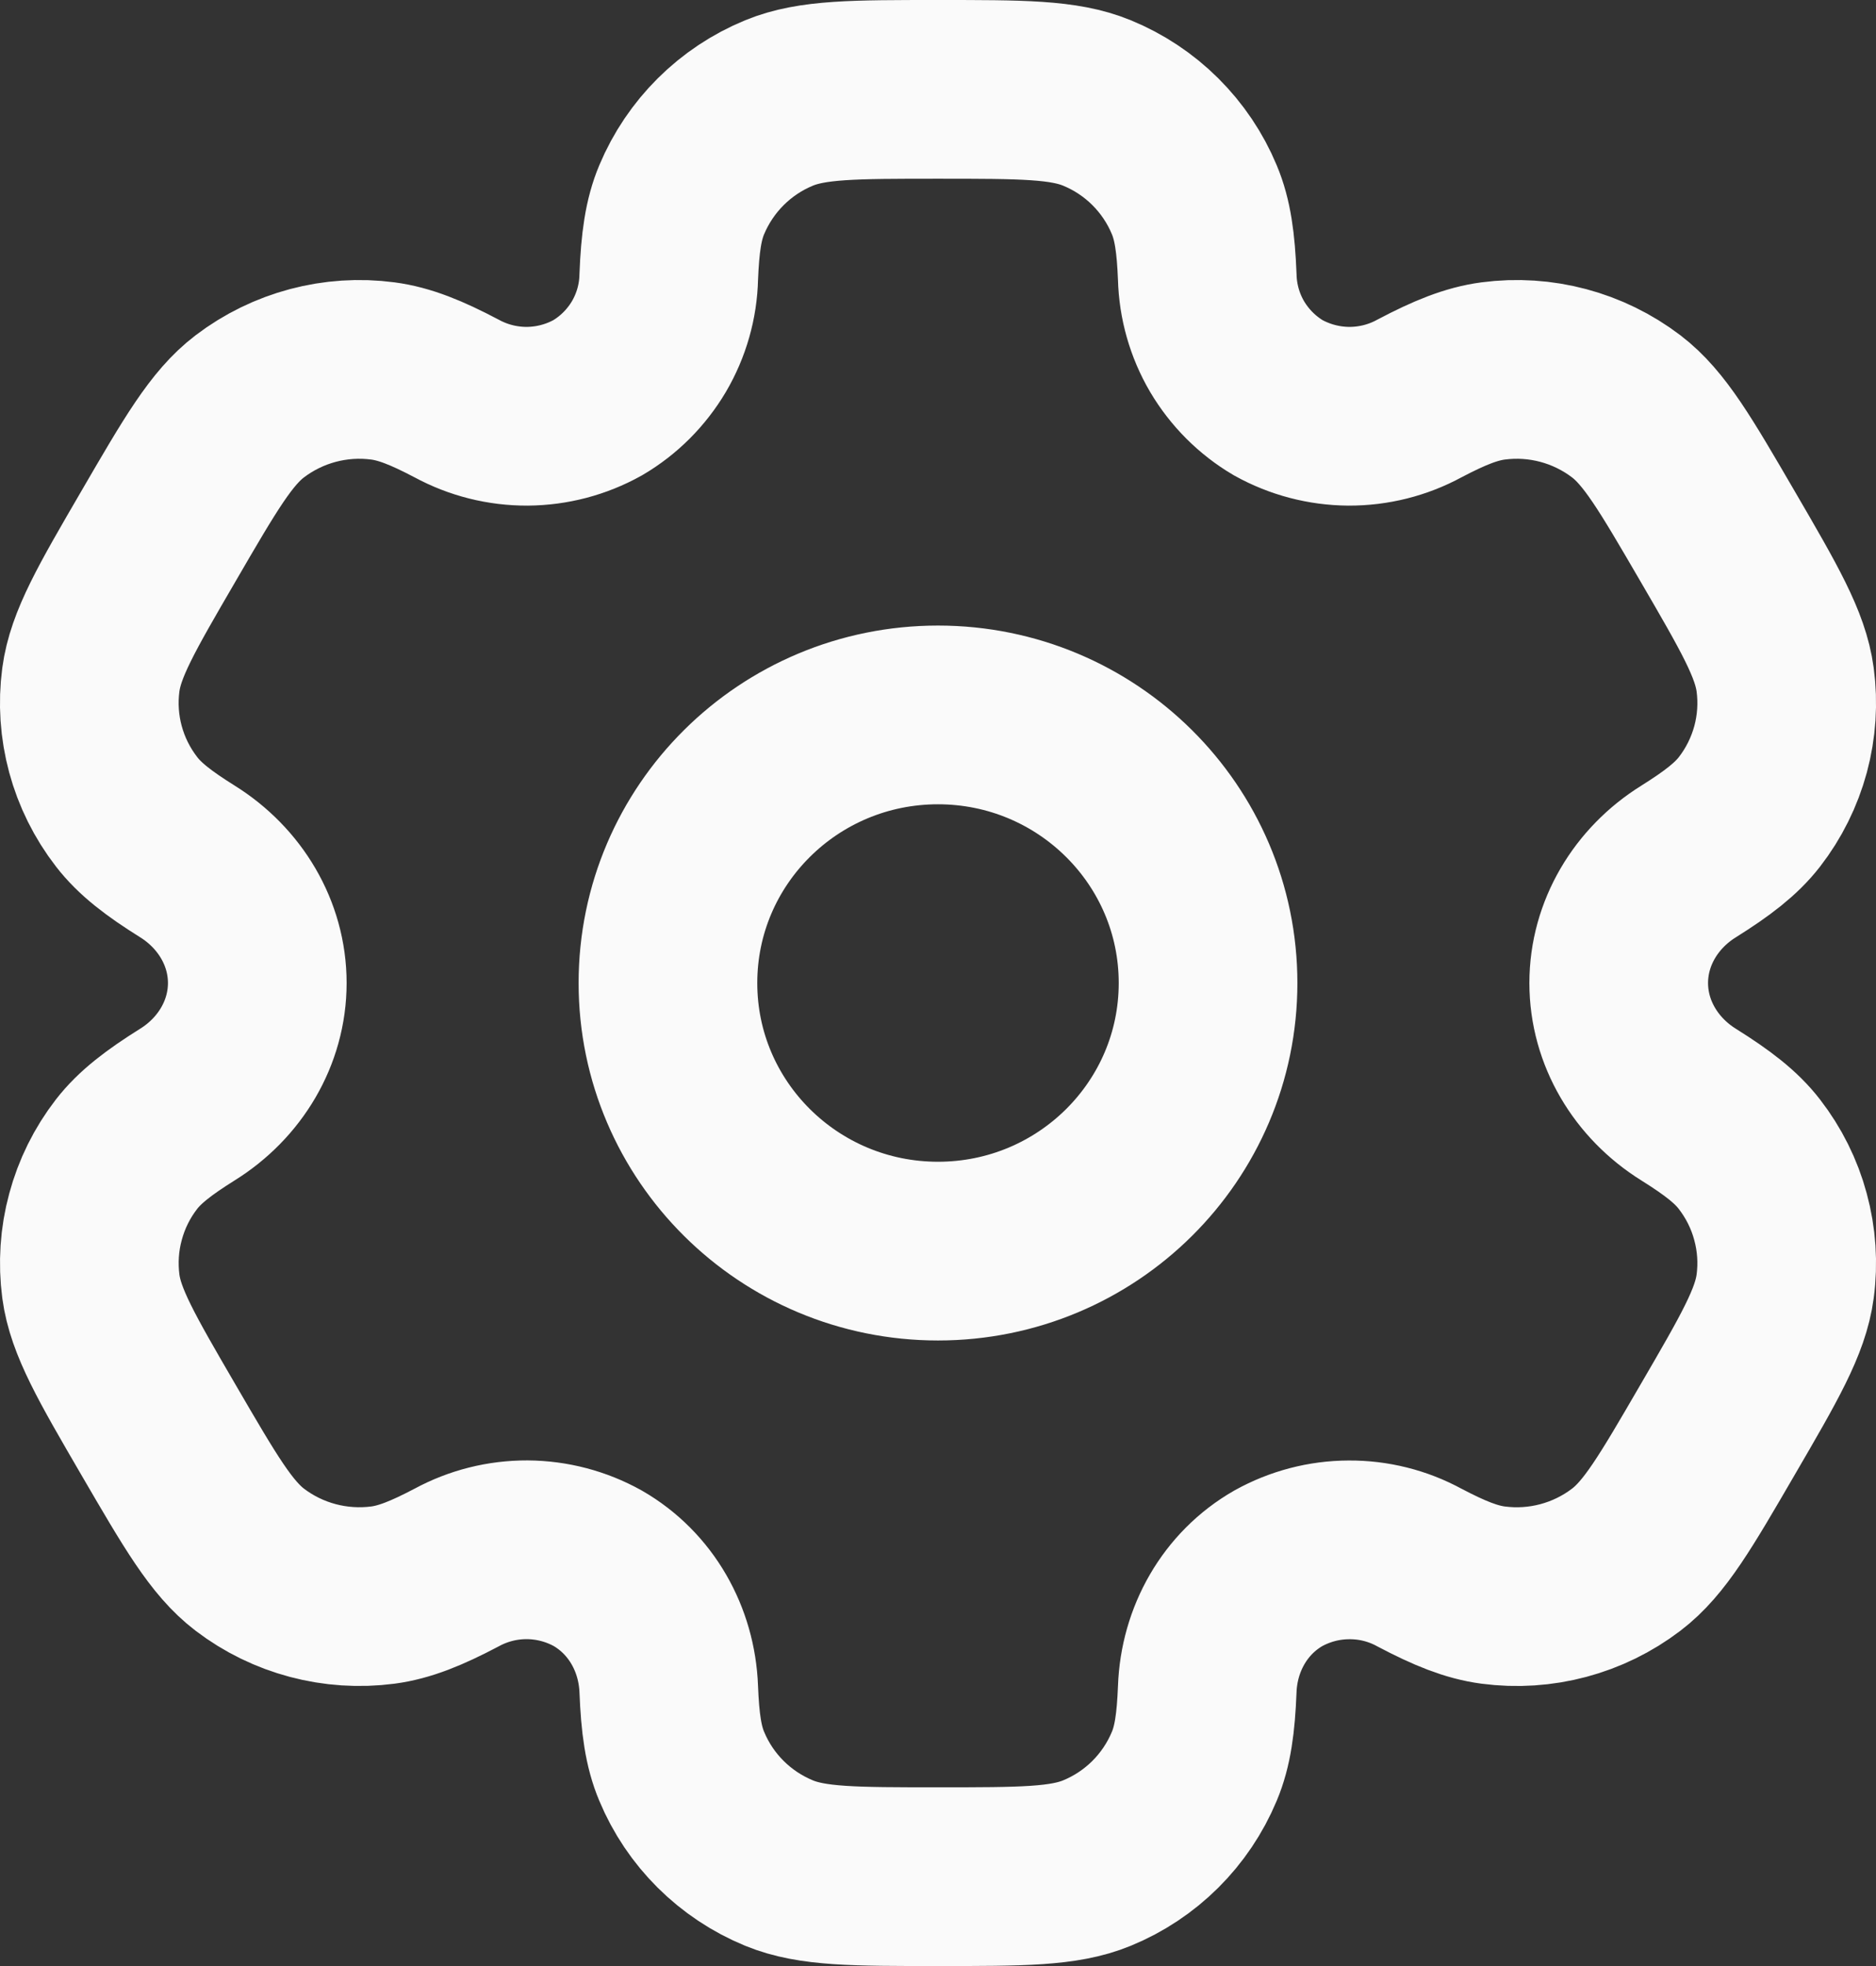 <svg width="21" height="22" viewBox="0 0 21 22" fill="none" xmlns="http://www.w3.org/2000/svg">
    <rect x="0" y="0" width="21" height="22" fill="#333333" stroke="none"/>
    <path fill-rule="evenodd" clip-rule="evenodd" d="M12.279 1.152C11.909 1 11.439 1 10.5 1C9.561 1 9.091 1 8.721 1.152C8.229 1.354 7.837 1.744 7.631 2.235C7.537 2.458 7.501 2.719 7.486 3.098C7.48 3.373 7.403 3.641 7.264 3.878C7.124 4.114 6.927 4.312 6.69 4.451C6.449 4.585 6.178 4.656 5.902 4.658C5.626 4.659 5.354 4.591 5.111 4.459C4.773 4.281 4.528 4.183 4.286 4.151C3.757 4.081 3.221 4.224 2.796 4.547C2.478 4.789 2.243 5.193 1.774 6C1.304 6.807 1.07 7.21 1.017 7.605C0.947 8.131 1.091 8.663 1.417 9.084C1.565 9.276 1.774 9.437 2.097 9.639C2.574 9.936 2.88 10.442 2.88 11C2.88 11.558 2.574 12.064 2.098 12.36C1.774 12.563 1.565 12.724 1.416 12.916C1.255 13.124 1.137 13.362 1.069 13.616C1 13.869 0.983 14.134 1.017 14.395C1.07 14.789 1.304 15.193 1.774 16C2.244 16.807 2.478 17.21 2.796 17.453C3.22 17.776 3.756 17.918 4.286 17.849C4.528 17.817 4.773 17.719 5.111 17.541C5.354 17.409 5.626 17.341 5.902 17.342C6.179 17.344 6.45 17.415 6.691 17.549C7.177 17.829 7.465 18.344 7.486 18.902C7.501 19.282 7.537 19.542 7.631 19.765C7.835 20.255 8.227 20.645 8.721 20.848C9.091 21 9.561 21 10.5 21C11.439 21 11.909 21 12.279 20.848C12.772 20.646 13.164 20.256 13.369 19.765C13.463 19.542 13.499 19.282 13.514 18.902C13.534 18.344 13.823 17.828 14.31 17.549C14.552 17.415 14.823 17.344 15.099 17.343C15.375 17.341 15.647 17.409 15.889 17.541C16.227 17.719 16.472 17.817 16.714 17.849C17.244 17.919 17.78 17.776 18.204 17.453C18.522 17.211 18.757 16.807 19.226 16C19.696 15.193 19.93 14.79 19.983 14.395C20.018 14.134 20 13.869 19.931 13.616C19.863 13.362 19.744 13.124 19.583 12.916C19.435 12.724 19.226 12.563 18.903 12.361C18.426 12.064 18.12 11.558 18.12 11C18.12 10.442 18.426 9.936 18.902 9.64C19.226 9.437 19.435 9.276 19.584 9.084C19.745 8.876 19.863 8.638 19.932 8.384C20 8.131 20.018 7.866 19.983 7.605C19.93 7.211 19.696 6.807 19.226 6C18.756 5.193 18.522 4.79 18.204 4.547C17.779 4.224 17.244 4.081 16.714 4.151C16.472 4.183 16.227 4.281 15.889 4.459C15.647 4.591 15.374 4.659 15.098 4.658C14.822 4.656 14.551 4.585 14.309 4.451C14.073 4.312 13.876 4.114 13.736 3.878C13.597 3.641 13.521 3.373 13.514 3.098C13.499 2.718 13.463 2.458 13.369 2.235C13.268 1.992 13.119 1.771 12.932 1.585C12.745 1.399 12.523 1.252 12.279 1.152ZM10.5 14C12.17 14 13.523 12.657 13.523 11C13.523 9.343 12.169 8 10.5 8C8.83 8 7.477 9.343 7.477 11C7.477 12.657 8.831 14 10.5 14Z" stroke="#FAFAFA" stroke-width="2" />
</svg>

